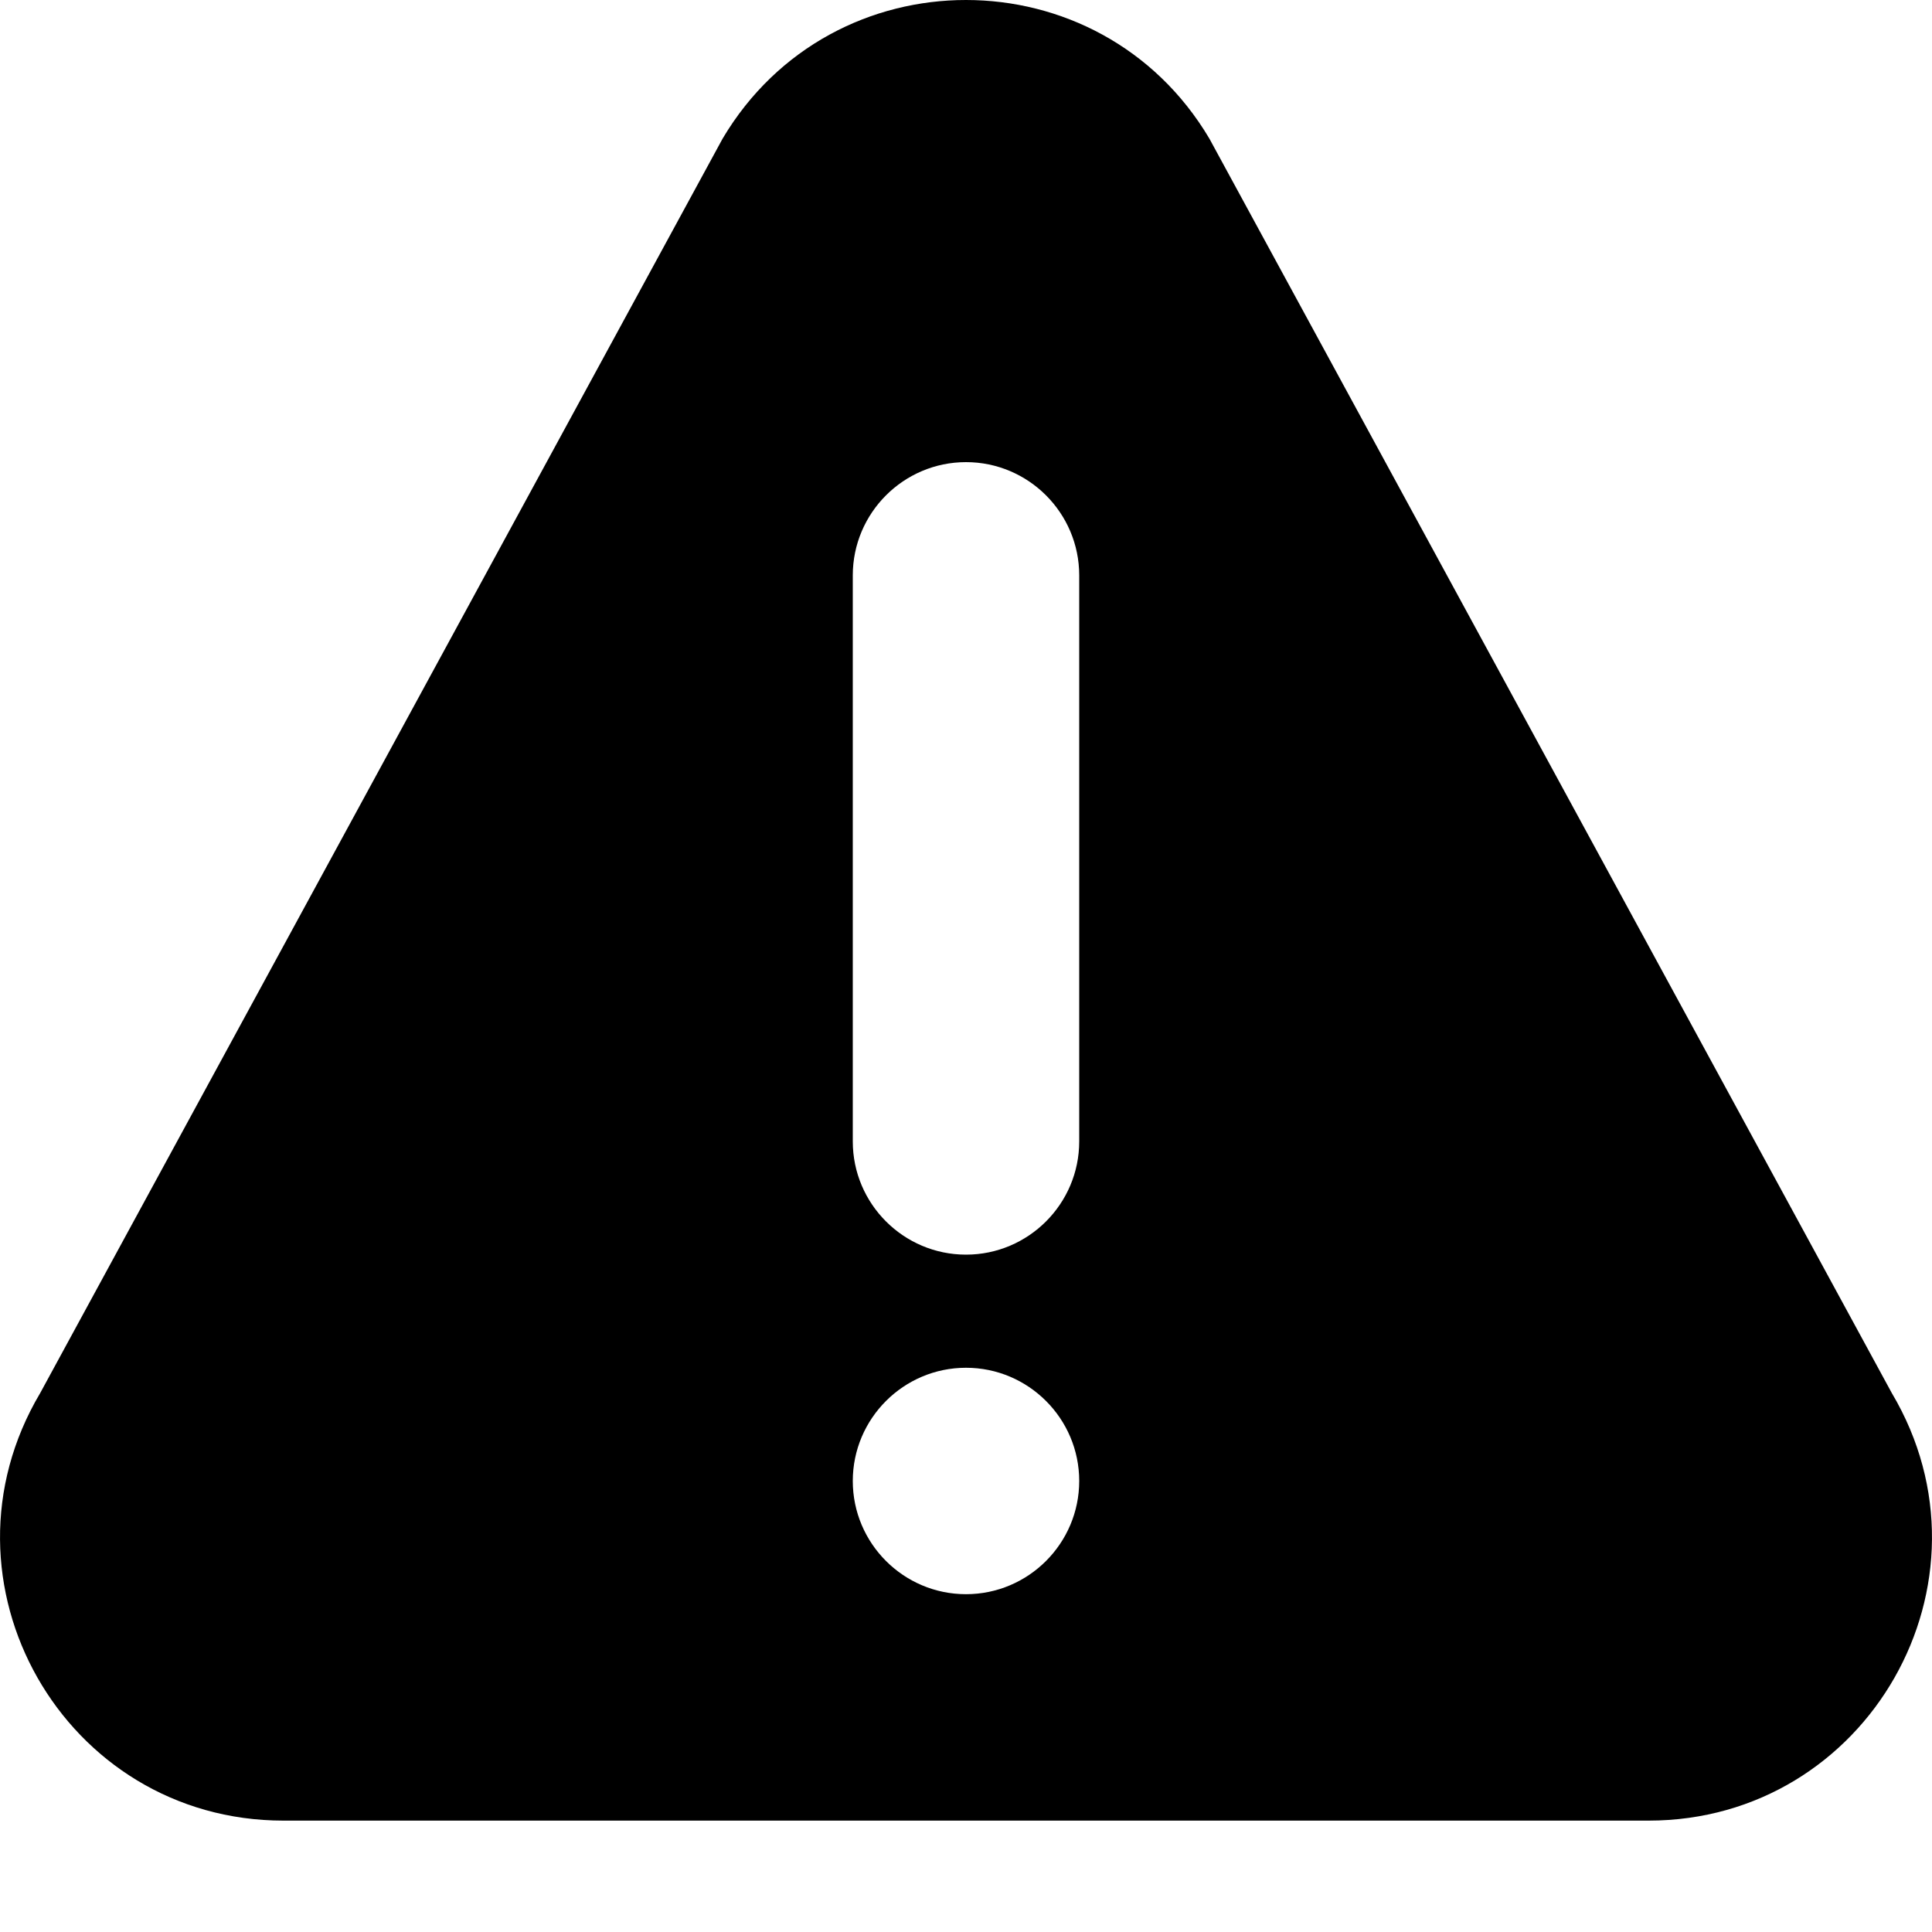 <svg viewBox="0 0 20 20" xmlns="http://www.w3.org/2000/svg">
<path d="M19.584 14.421L12.519 1.434C11.384 -0.477 8.617 -0.479 7.481 1.434L0.416 14.421C-0.744 16.374 0.66 18.847 2.935 18.847H17.065C19.337 18.847 20.745 16.376 19.584 14.421ZM10 16.503C9.354 16.503 8.828 15.977 8.828 15.331C8.828 14.685 9.354 14.159 10 14.159C10.646 14.159 11.172 14.685 11.172 15.331C11.172 15.977 10.646 16.503 10 16.503ZM11.172 11.816C11.172 12.462 10.646 12.988 10 12.988C9.354 12.988 8.828 12.462 8.828 11.816V5.956C8.828 5.31 9.354 4.784 10 4.784C10.646 4.784 11.172 5.31 11.172 5.956V11.816Z" fill="inherit"/>
</svg>
